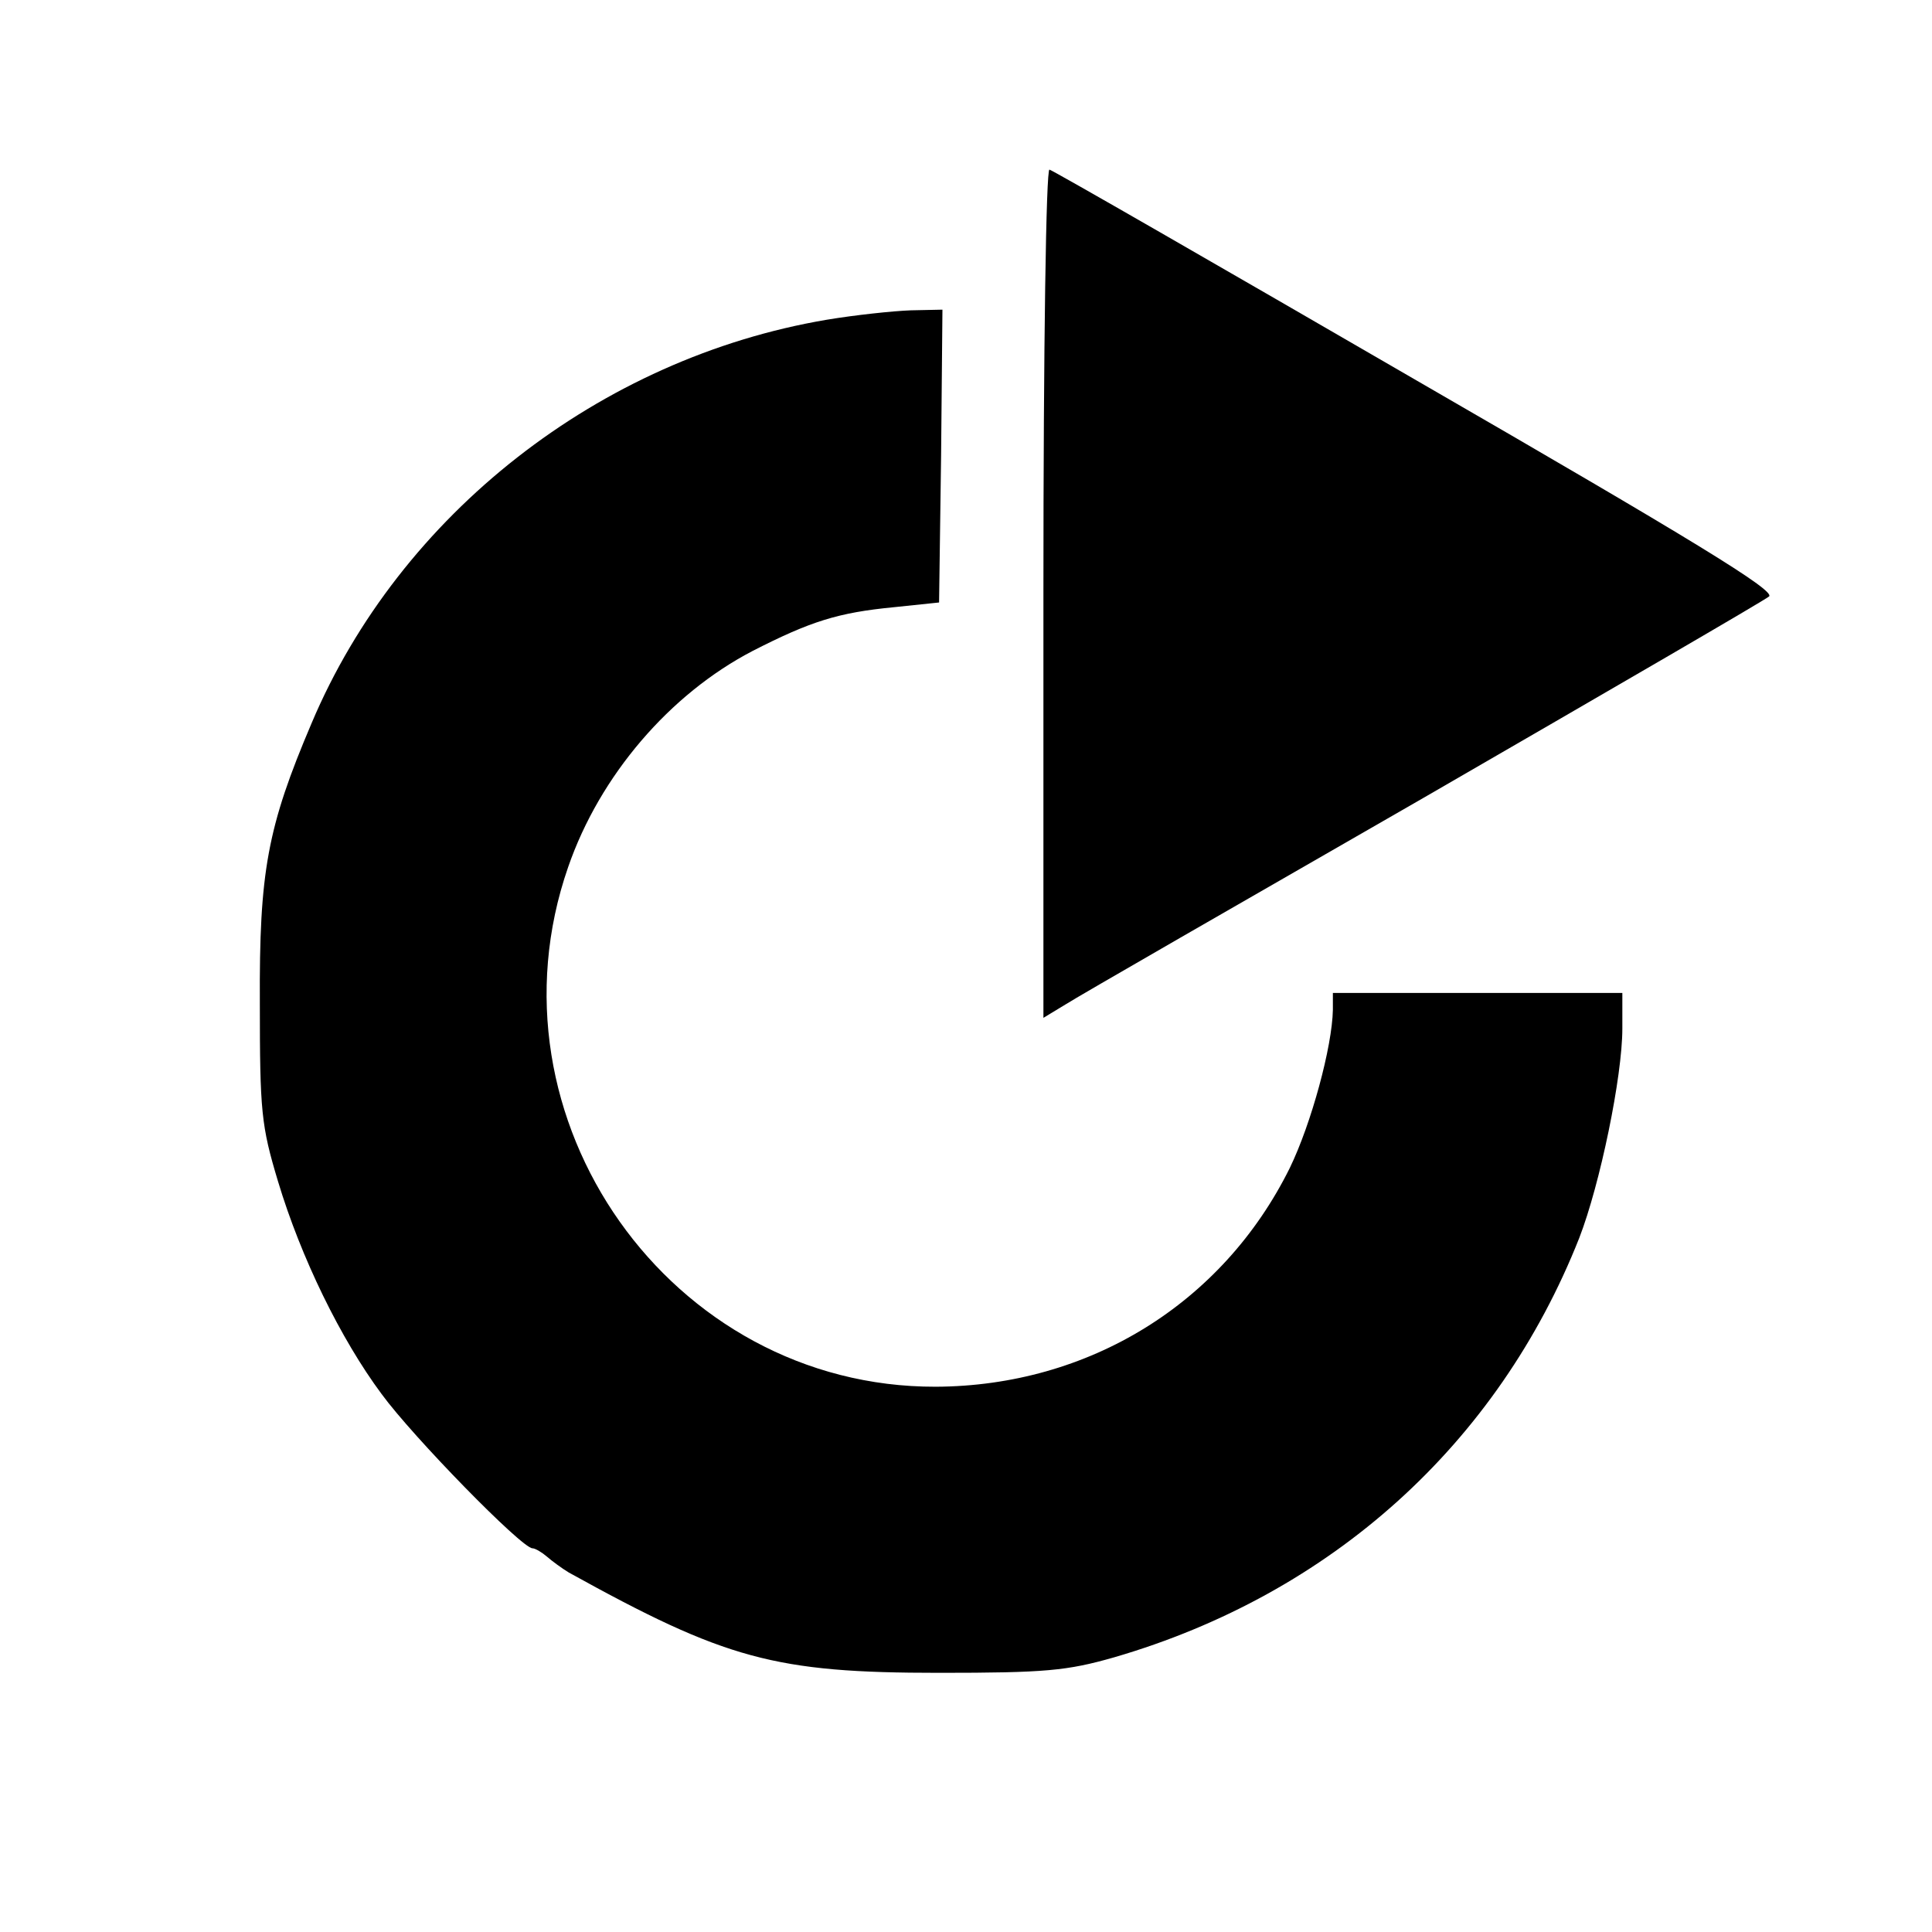<?xml version="1.0" standalone="no"?>
<!DOCTYPE svg PUBLIC "-//W3C//DTD SVG 20010904//EN"
 "http://www.w3.org/TR/2001/REC-SVG-20010904/DTD/svg10.dtd">
<svg version="1.0" xmlns="http://www.w3.org/2000/svg"
 width="287pt" height="287pt" viewBox="0 0 287 287"
 preserveAspectRatio="xMidYMid meet">
<g transform="translate(0,287) scale(0.1,-0.1)"
fill="#000000" stroke="none">
<path d="M1550 1990 l0 -632 33 20 c17 11 257 149 532 307 275 159 506 293
513 299 9 9 -112 83 -524 321 -295 171 -540 312 -545 313 -5 2 -9 -258 -9
-628z"/>
<path d="M1228 2395 c-337 -57 -634 -289 -765 -599 -66 -155 -78 -221 -77
-416 0 -161 2 -182 27 -265 34 -113 93 -234 154 -316 46 -63 208 -229 224
-229 4 0 14 -6 21 -12 8 -7 23 -18 33 -24 233 -129 306 -149 550 -149 158 0
190 3 260 23 323 94 570 317 691 623 31 80 64 240 64 311 l0 53 -215 0 -215 0
0 -25 c-1 -55 -32 -169 -64 -235 -100 -202 -299 -324 -526 -325 -394 -1 -676
398 -546 772 47 136 151 257 274 321 86 44 127 57 210 65 l67 7 3 218 2 217
-47 -1 c-27 -1 -83 -7 -125 -14z"/>
</g>
</svg>
